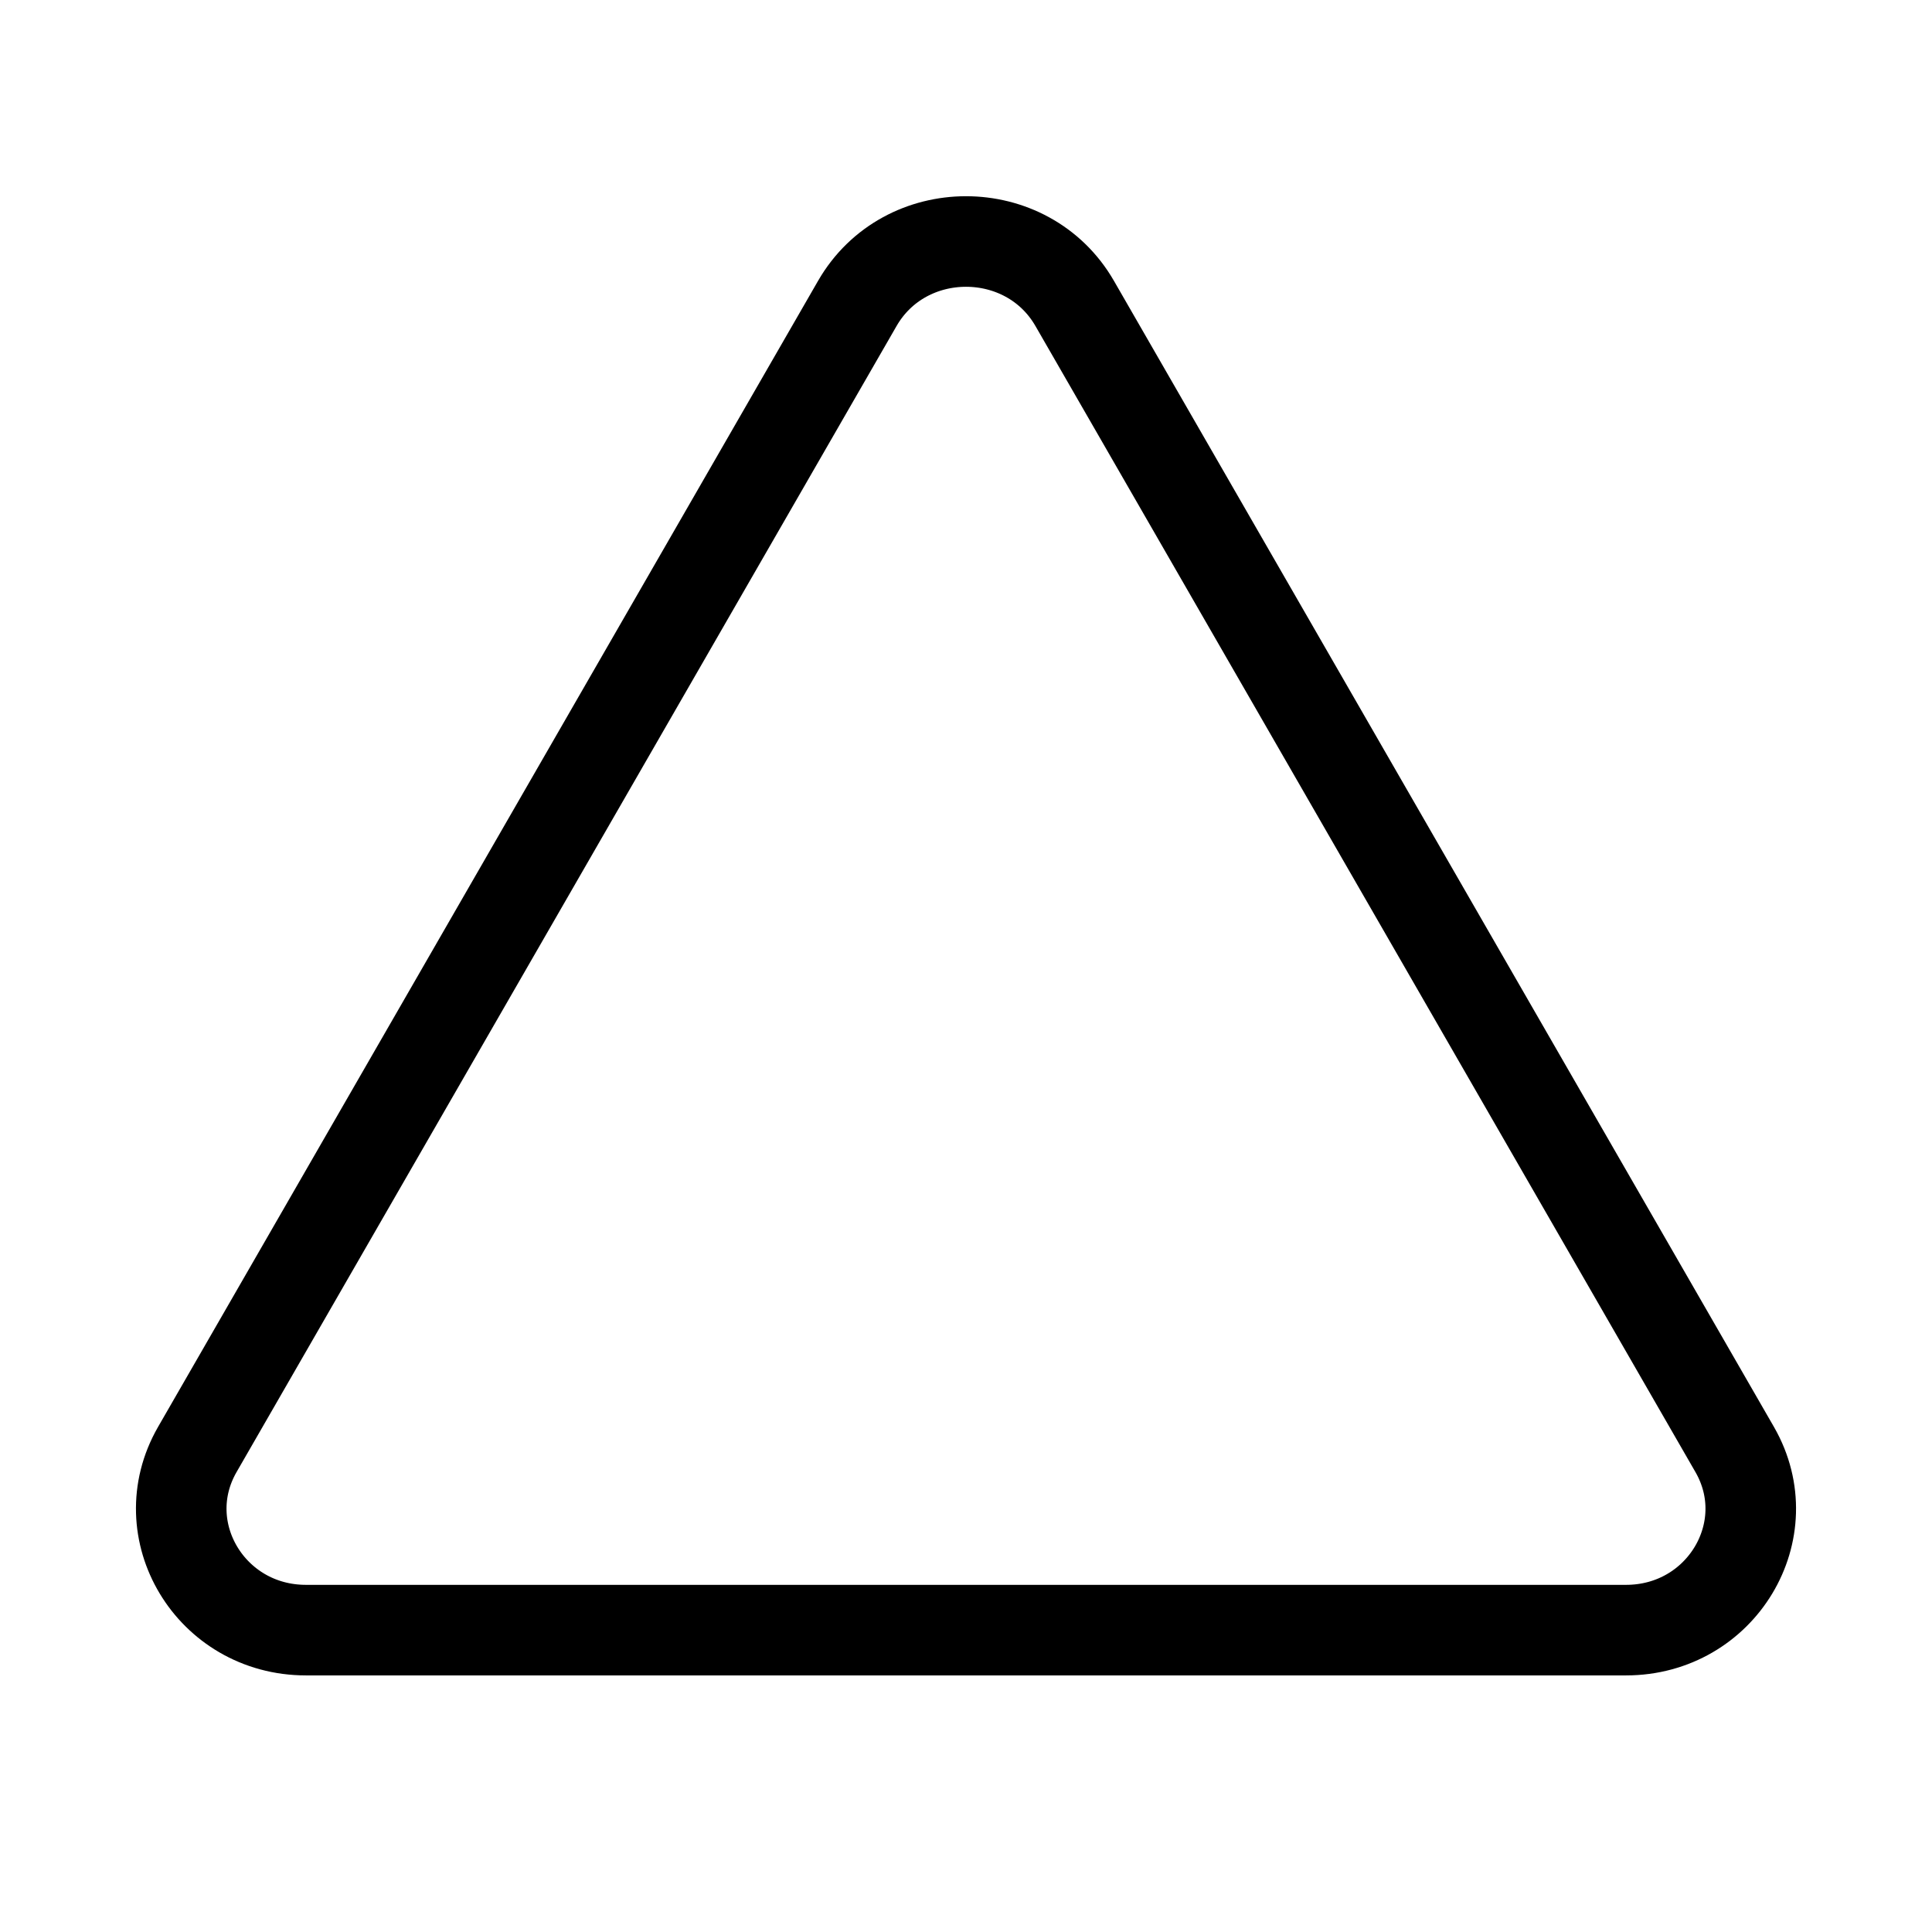 <svg xmlns="http://www.w3.org/2000/svg" viewBox="0 0 256 256"><path fill="none" d="M0 0h256v256H0z"/><path fill="none" stroke="currentColor" stroke-linecap="round" stroke-linejoin="round" stroke-width="12" d="m142.41 40.22 87.46 151.87c6.13 10.7-1.79 23.91-14.41 23.91H40.54c-12.62 0-20.54-13.21-14.41-23.91l87.46-151.87c6.3-10.96 22.52-10.96 28.82 0Z"/></svg>